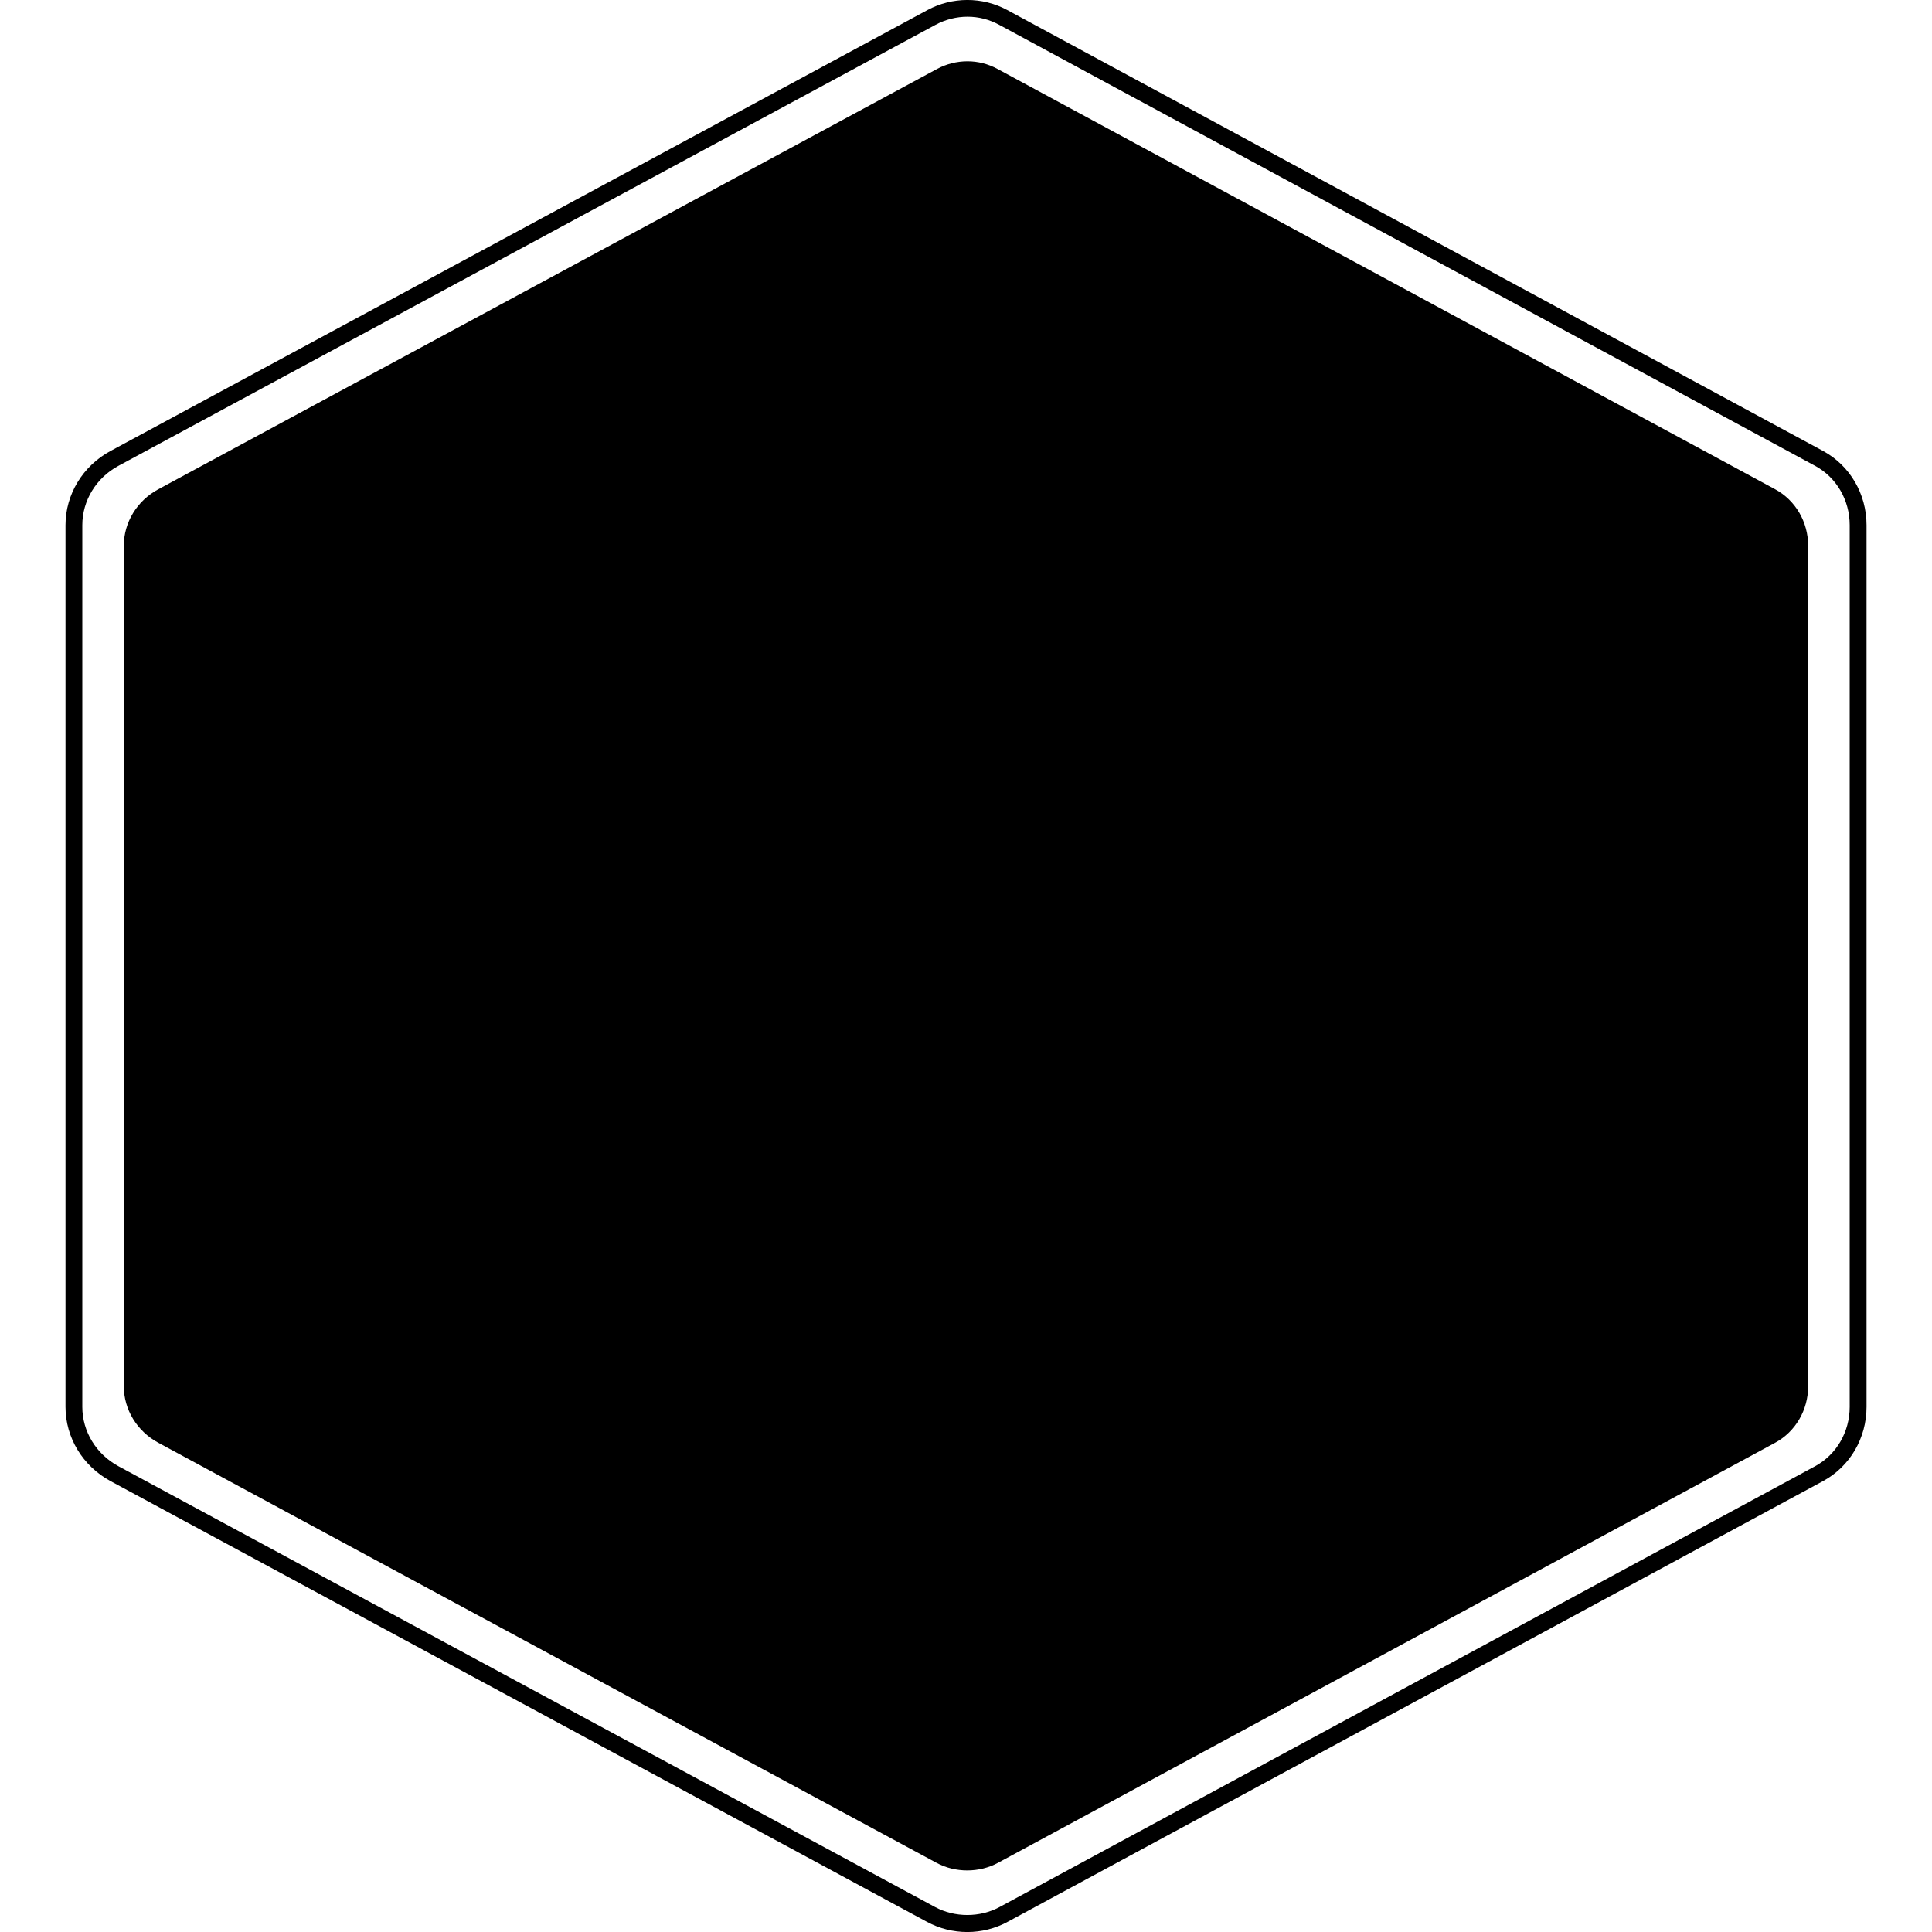 <?xml version="1.0" encoding="utf-8"?>
<!-- Generator: Adobe Illustrator 19.2.0, SVG Export Plug-In . SVG Version: 6.00 Build 0)  -->
<svg version="1.1" xmlns="http://www.w3.org/2000/svg" xmlns:xlink="http://www.w3.org/1999/xlink" x="0px" y="0px"
	 viewBox="0 0 500 500" style="enable-background:new 0 0 500 500;" xml:space="preserve">
<g id="logo">
	<g>
		<path d="M250.38,15.86c-2.75,0-5.48,0.69-7.9,2L40.95,126.63c-5.5,2.97-8.91,8.57-8.91,14.62v217.5c0,6.05,3.42,11.66,8.92,14.63
			l201.42,108.73c4.82,2.61,11.03,2.62,15.88,0l201.15-108.73c5.27-2.85,8.54-8.46,8.54-14.63v-217.5c0-6.17-3.27-11.78-8.53-14.62
			L258.19,17.86C255.73,16.53,253.11,15.86,250.38,15.86z"/>
		<path d="M250.35,500.01c-3.64,0-7.24-0.9-10.41-2.61L28.59,383.3c-7.18-3.89-11.64-11.24-11.64-19.19V135.9
			c0-7.95,4.46-15.3,11.64-19.18L240.04,2.59c6.34-3.43,14.19-3.49,20.63,0l211.15,114.13c6.93,3.75,11.24,11.1,11.24,19.18v228.21
			c0,8.09-4.31,15.44-11.25,19.19L260.74,497.39C257.57,499.11,253.98,500.01,250.35,500.01z M250.4,4.32
			c-2.88,0-5.75,0.73-8.29,2.1L30.65,120.56c-5.77,3.11-9.35,9-9.35,15.34v228.21c0,6.35,3.59,12.23,9.36,15.35l211.35,114.09
			c5.06,2.73,11.57,2.75,16.66,0l211.07-114.09c5.53-2.99,8.96-8.87,8.96-15.35V135.9c0-6.48-3.43-12.36-8.95-15.34L258.59,6.42
			C256.02,5.03,253.26,4.32,250.4,4.32z"/>
	</g>
</g>
</svg>
